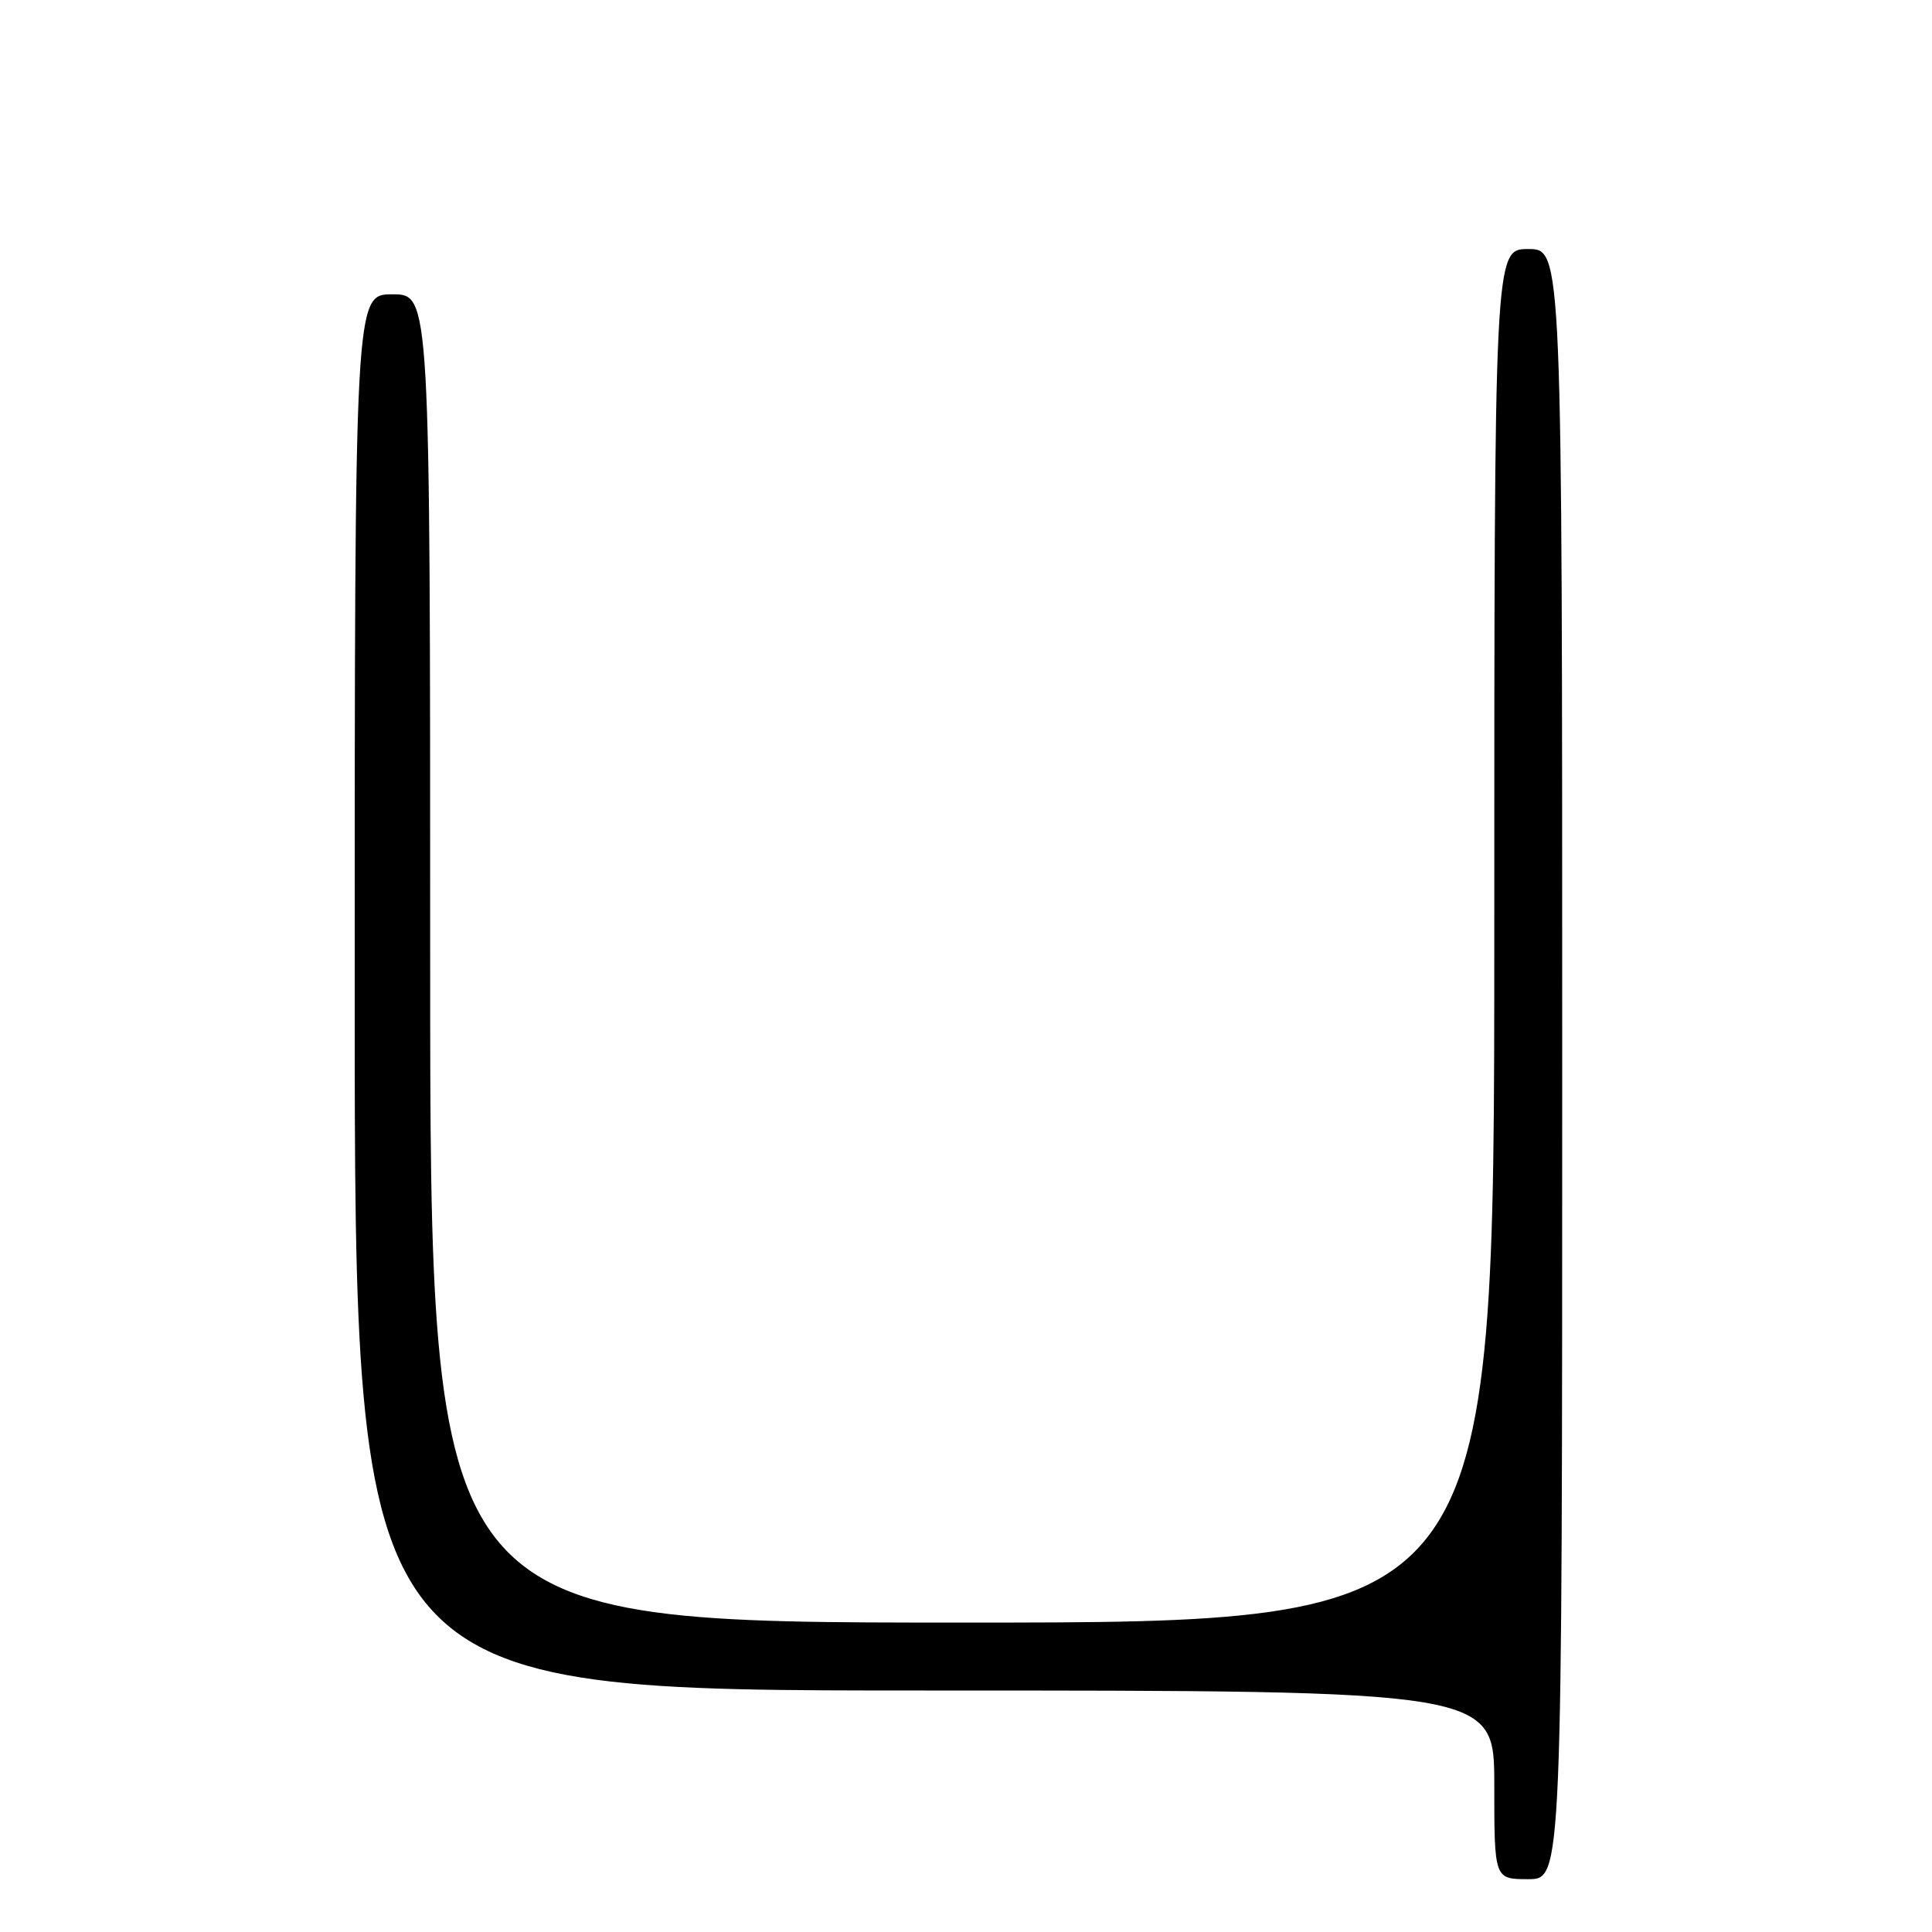 <?xml version="1.0" encoding="UTF-8" standalone="no"?>
<!DOCTYPE svg PUBLIC "-//W3C//DTD SVG 1.1//EN" "http://www.w3.org/Graphics/SVG/1.1/DTD/svg11.dtd" >
<svg xmlns="http://www.w3.org/2000/svg" xmlns:xlink="http://www.w3.org/1999/xlink" version="1.1" viewBox="0 0 256 256">
 <g >
 <path fill="currentColor"
d=" M 207.00 141.00 C 207.00 33.00 207.00 33.00 202.50 33.00 C 198.00 33.00 198.00 33.00 198.00 124.00 C 198.00 215.00 198.00 215.00 127.50 215.00 C 57.00 215.00 57.00 215.00 57.00 127.00 C 57.00 39.00 57.00 39.00 52.00 39.00 C 47.00 39.00 47.00 39.00 47.00 131.50 C 47.00 224.00 47.00 224.00 122.50 224.00 C 198.00 224.00 198.00 224.00 198.00 236.50 C 198.00 249.00 198.00 249.00 202.50 249.00 C 207.00 249.00 207.00 249.00 207.00 141.00 Z "/>
</g>
</svg>